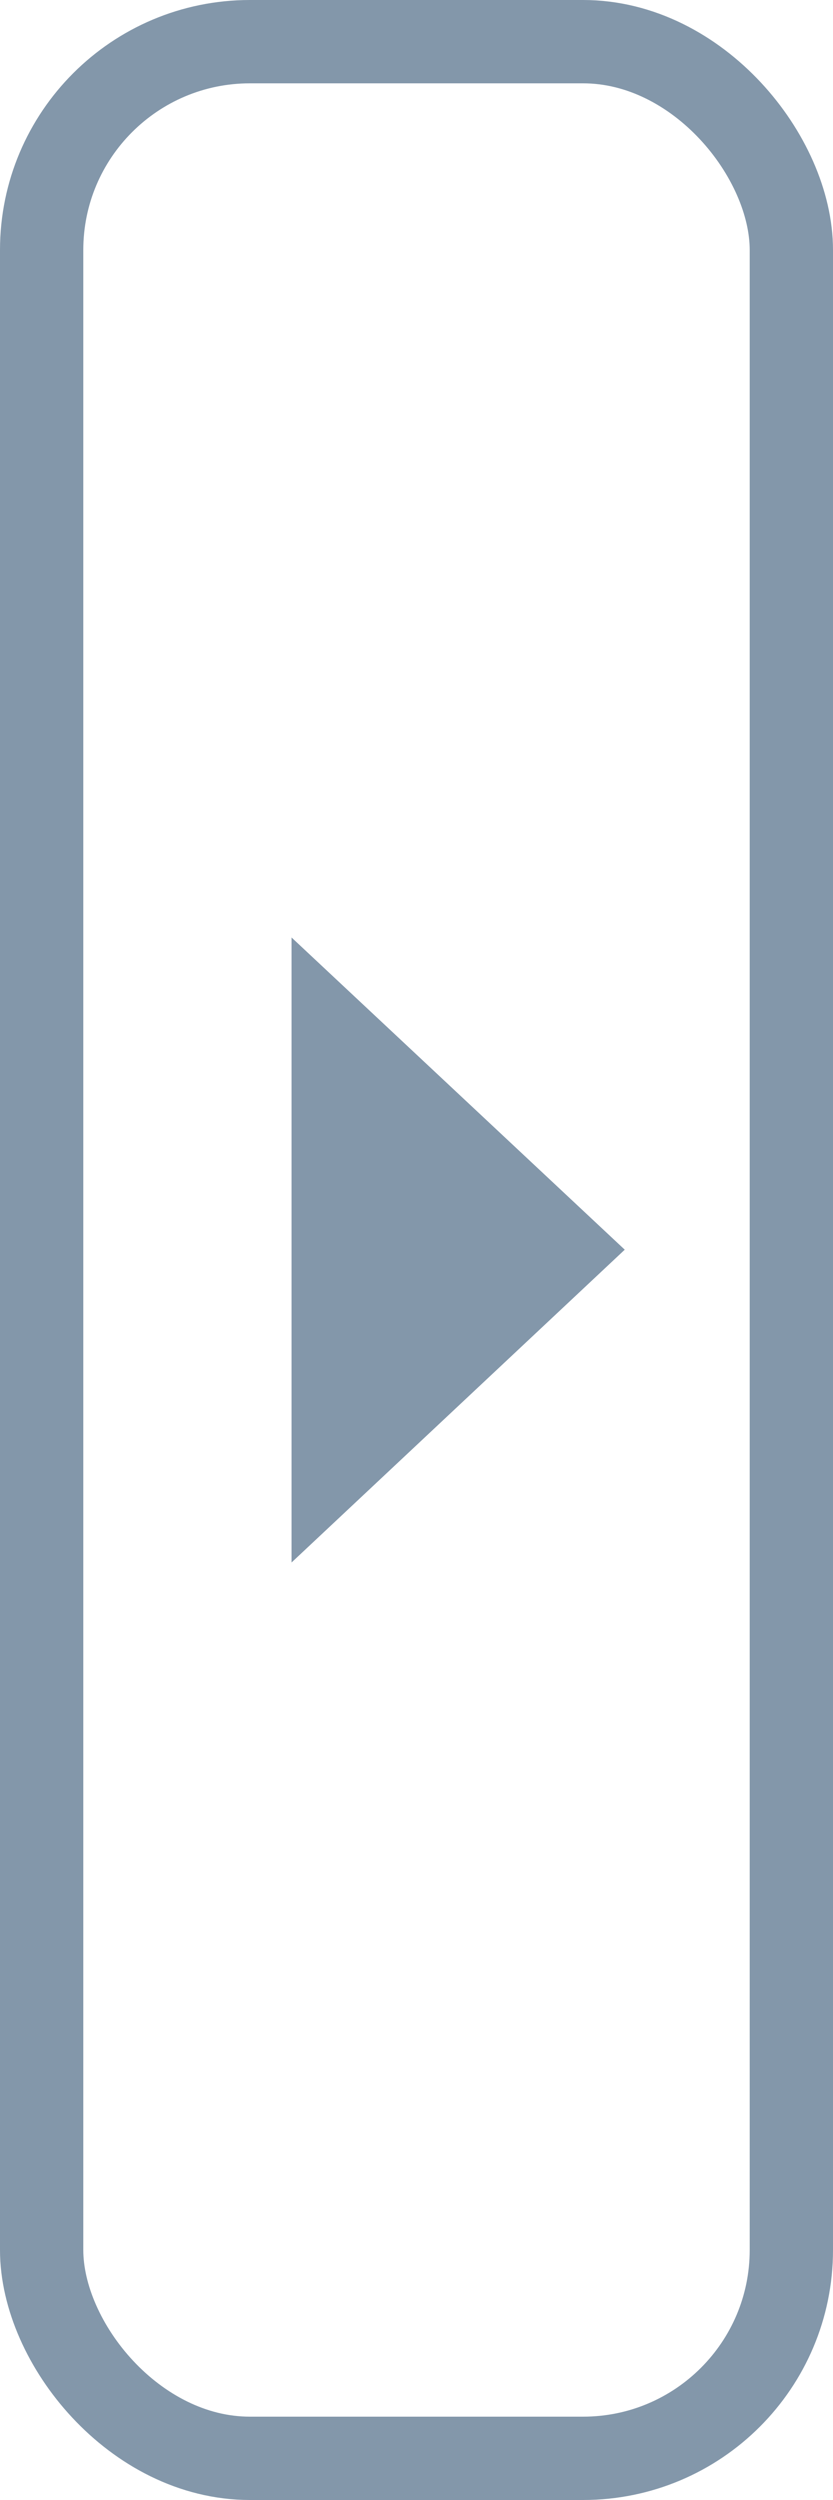 <svg viewBox="0 0 20 60" xmlns="http://www.w3.org/2000/svg">
    <rect x="1" y="1" width="18" height="58" rx="5" ry="5" fill="none" stroke="#8397aa" stroke-width="2"/>
    <path d="m14.269 29.993-6.769-6.34v12.692z" fill="#8397aa" stroke="#8397aa"/>
</svg>
